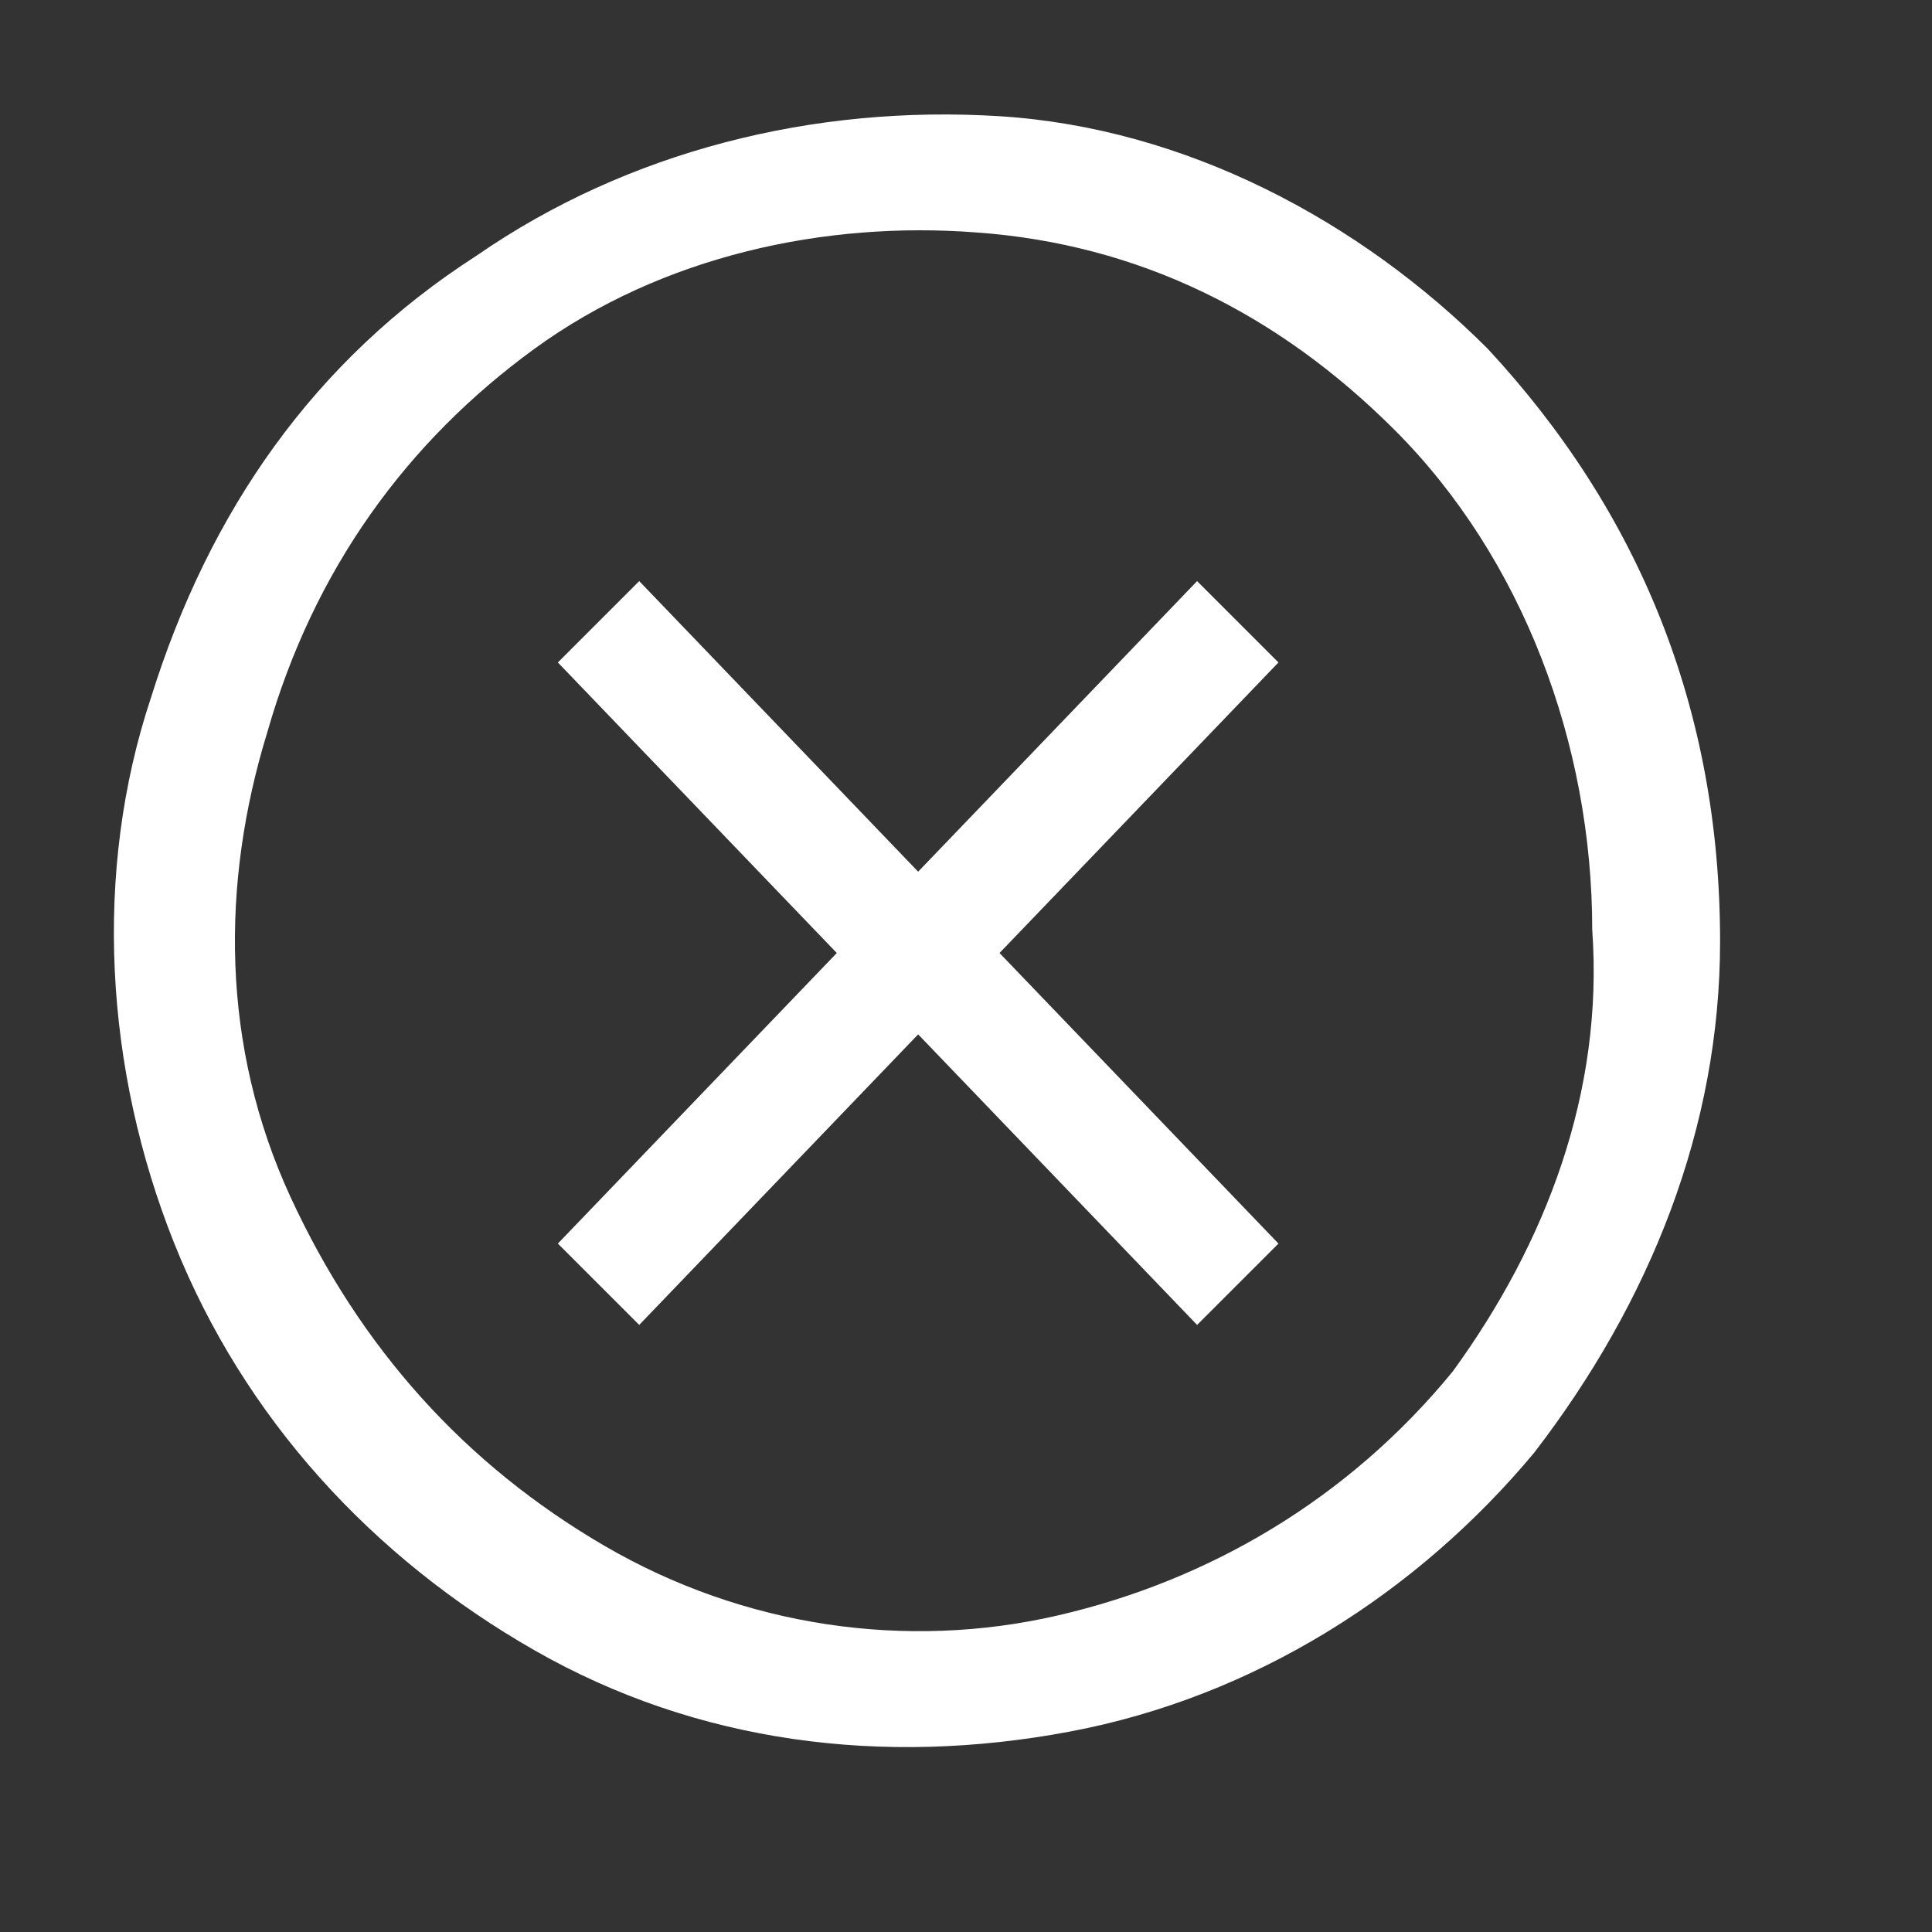 <svg width="80" height="80" viewBox="0 0 80 80" fill="none" xmlns="http://www.w3.org/2000/svg">
<rect x="0" y="0" width="80" height="80" fill="#333333" stroke="none"/>
<path fill-rule="evenodd" clip-rule="evenodd" d="M41.388 4.812C49.087 5.294 56.306 9.144 61.6 14.438C67.856 21.175 71.225 29.356 71.225 38.981C71.225 46.681 68.338 53.9 63.525 60.156C58.712 65.931 51.975 70.263 44.275 71.706C36.575 73.15 28.875 72.188 22.137 68.338C15.4 64.487 10.106 58.712 7.219 51.494C4.331 44.275 3.85 36.094 6.256 28.875C8.662 21.175 12.994 14.919 19.731 10.588C25.988 6.256 33.688 4.331 41.388 4.812ZM43.794 66.894C50.05 65.45 55.825 62.081 60.156 56.788C64.006 51.494 66.412 45.237 65.931 38.5C65.931 30.8 63.044 23.1 57.75 17.806C52.938 12.994 47.163 10.106 40.425 9.625C34.169 9.144 27.431 10.588 22.137 14.438C16.844 18.288 12.994 23.581 11.069 30.319C9.144 36.575 9.144 43.312 12.031 49.569C14.919 55.825 19.25 60.638 25.025 64.006C30.8 67.375 37.538 68.338 43.794 66.894V66.894ZM38.019 36.094L49.569 24.062L52.938 27.431L41.388 39.462L52.938 51.494L49.569 54.862L38.019 42.831L26.469 54.862L23.1 51.494L34.65 39.462L23.1 27.431L26.469 24.062L38.019 36.094V36.094Z" fill="white"/>
</svg>
